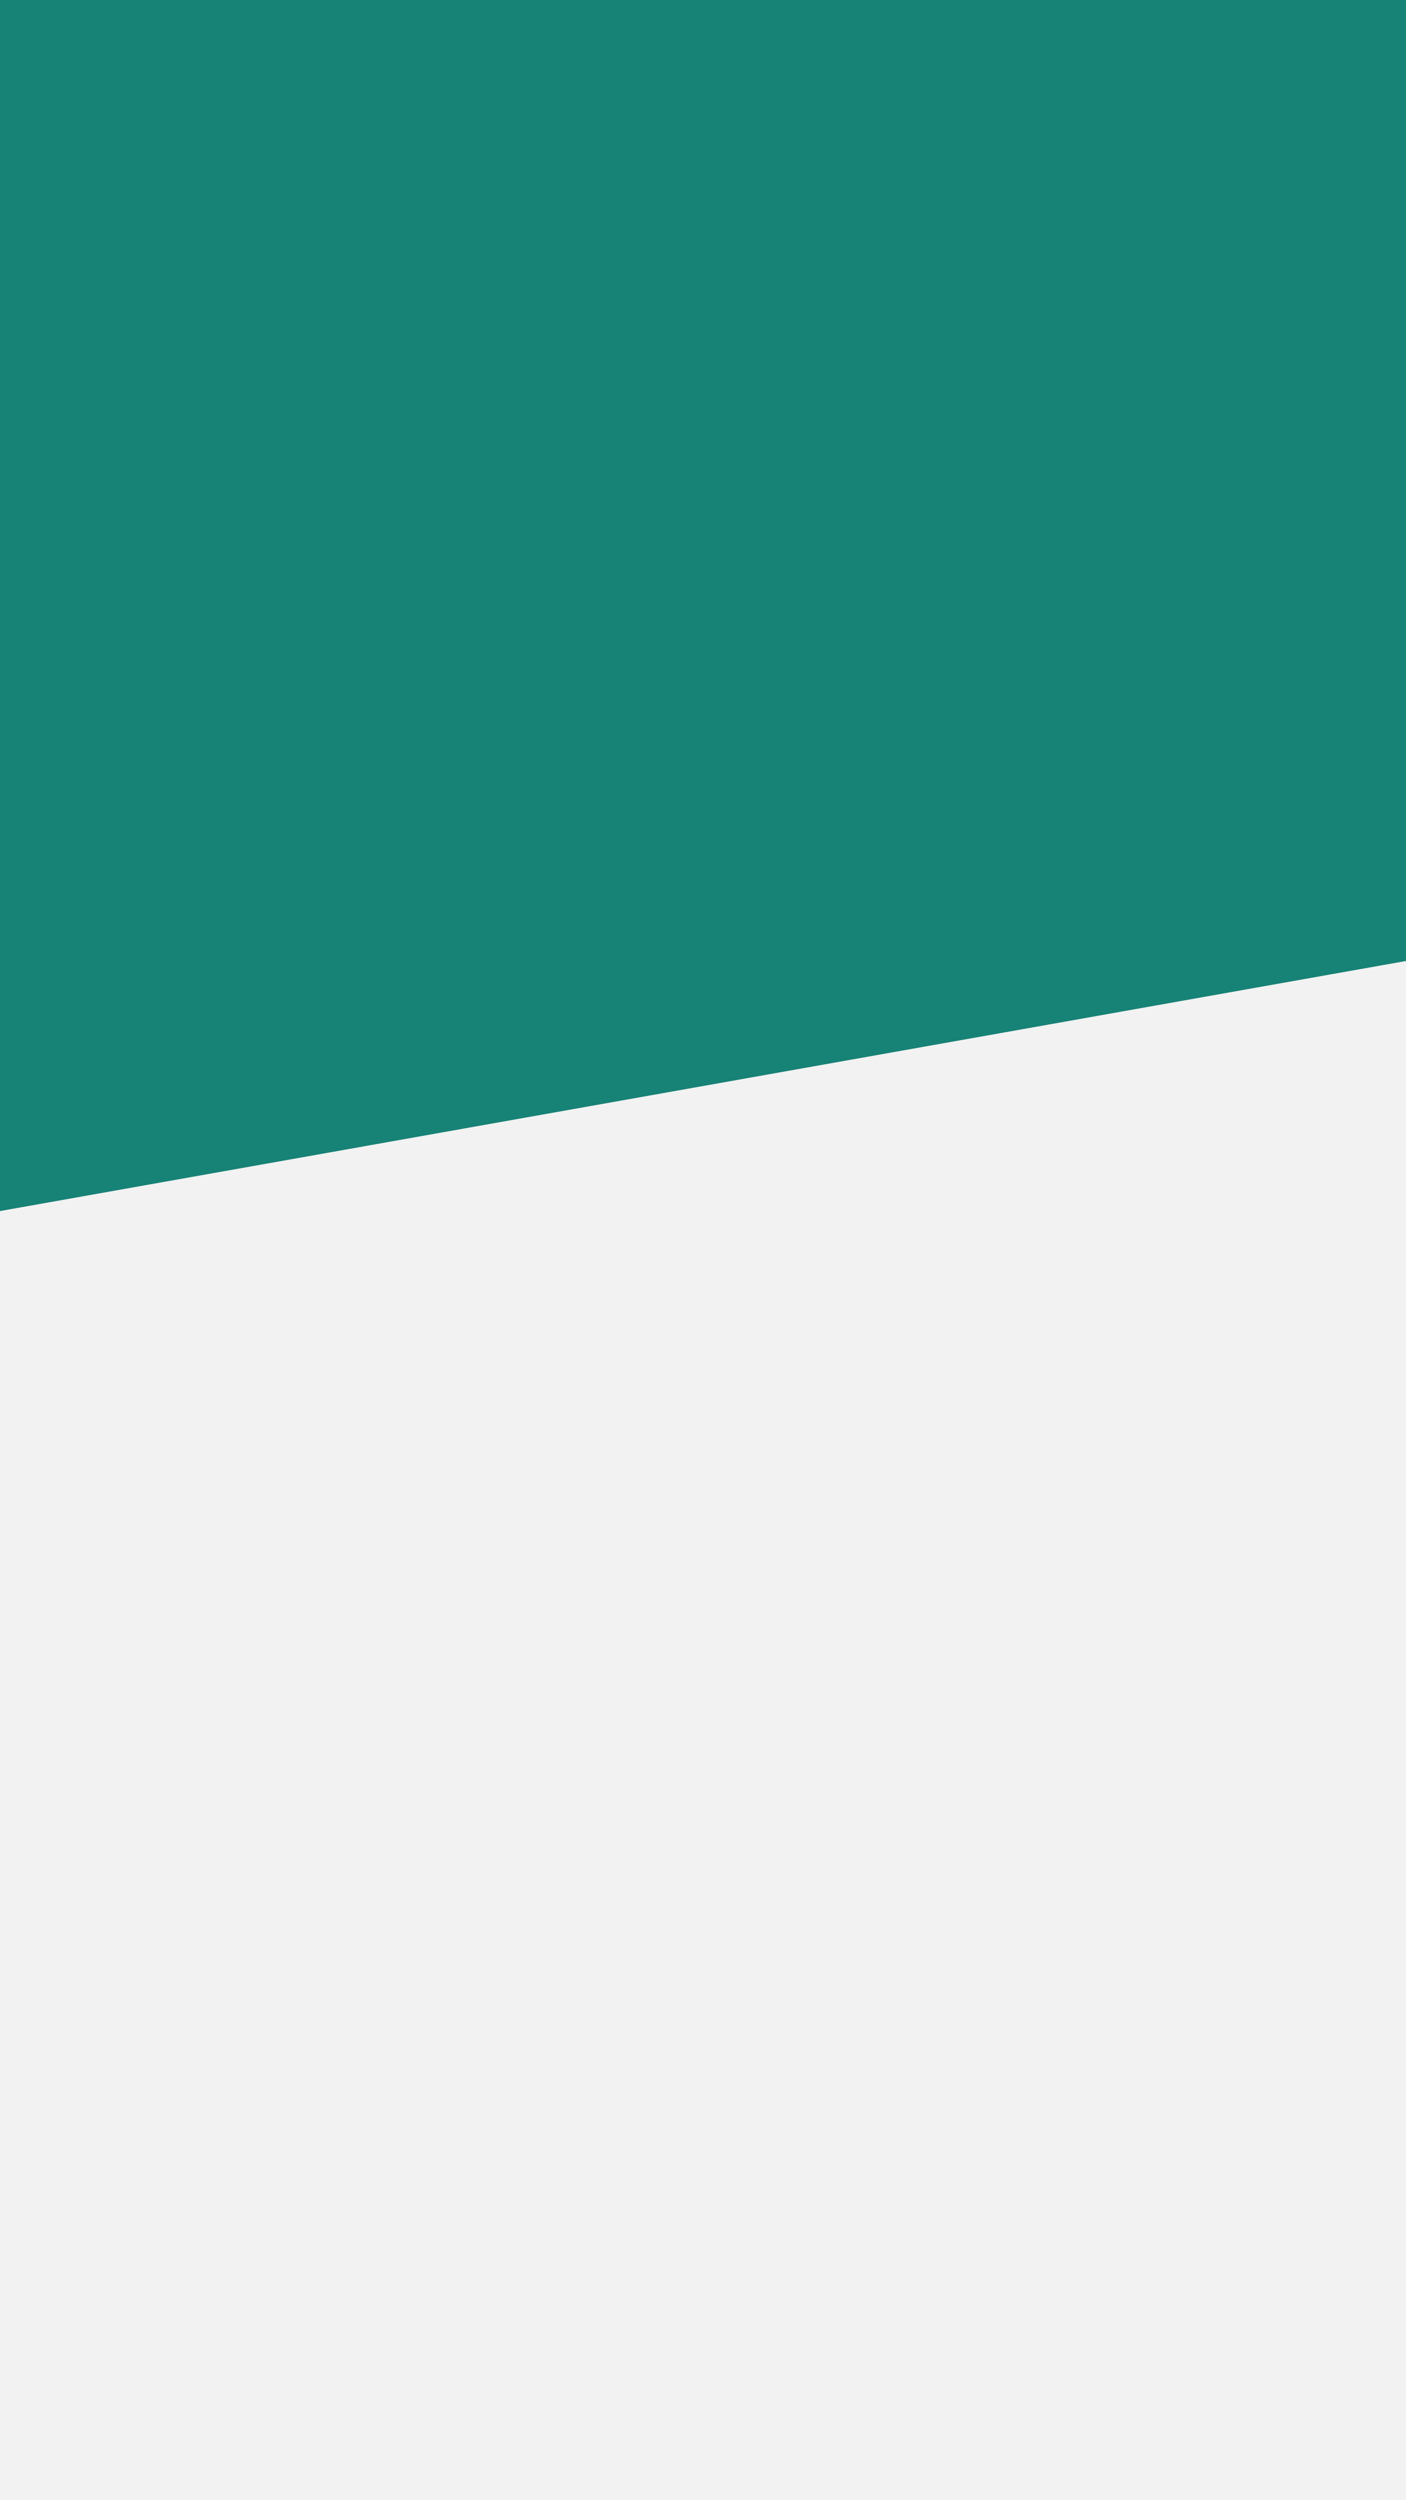 <svg width="360" height="640" viewBox="0 0 360 640" fill="none" xmlns="http://www.w3.org/2000/svg">
<rect x="0" y="0" width="360" height="640" fill="#333333" stroke="none"/>
<g clip-path="url(#clip0_74_336)">
<path d="M360 0H0V640H360V0Z" fill="#F2F2F2"/>
<path d="M0 0H360V245.988L0 310V0Z" fill="#178276"/>
</g>
<defs>
<clipPath id="clip0_74_336">
<rect width="360" height="640" fill="white"/>
</clipPath>
</defs>
</svg>
